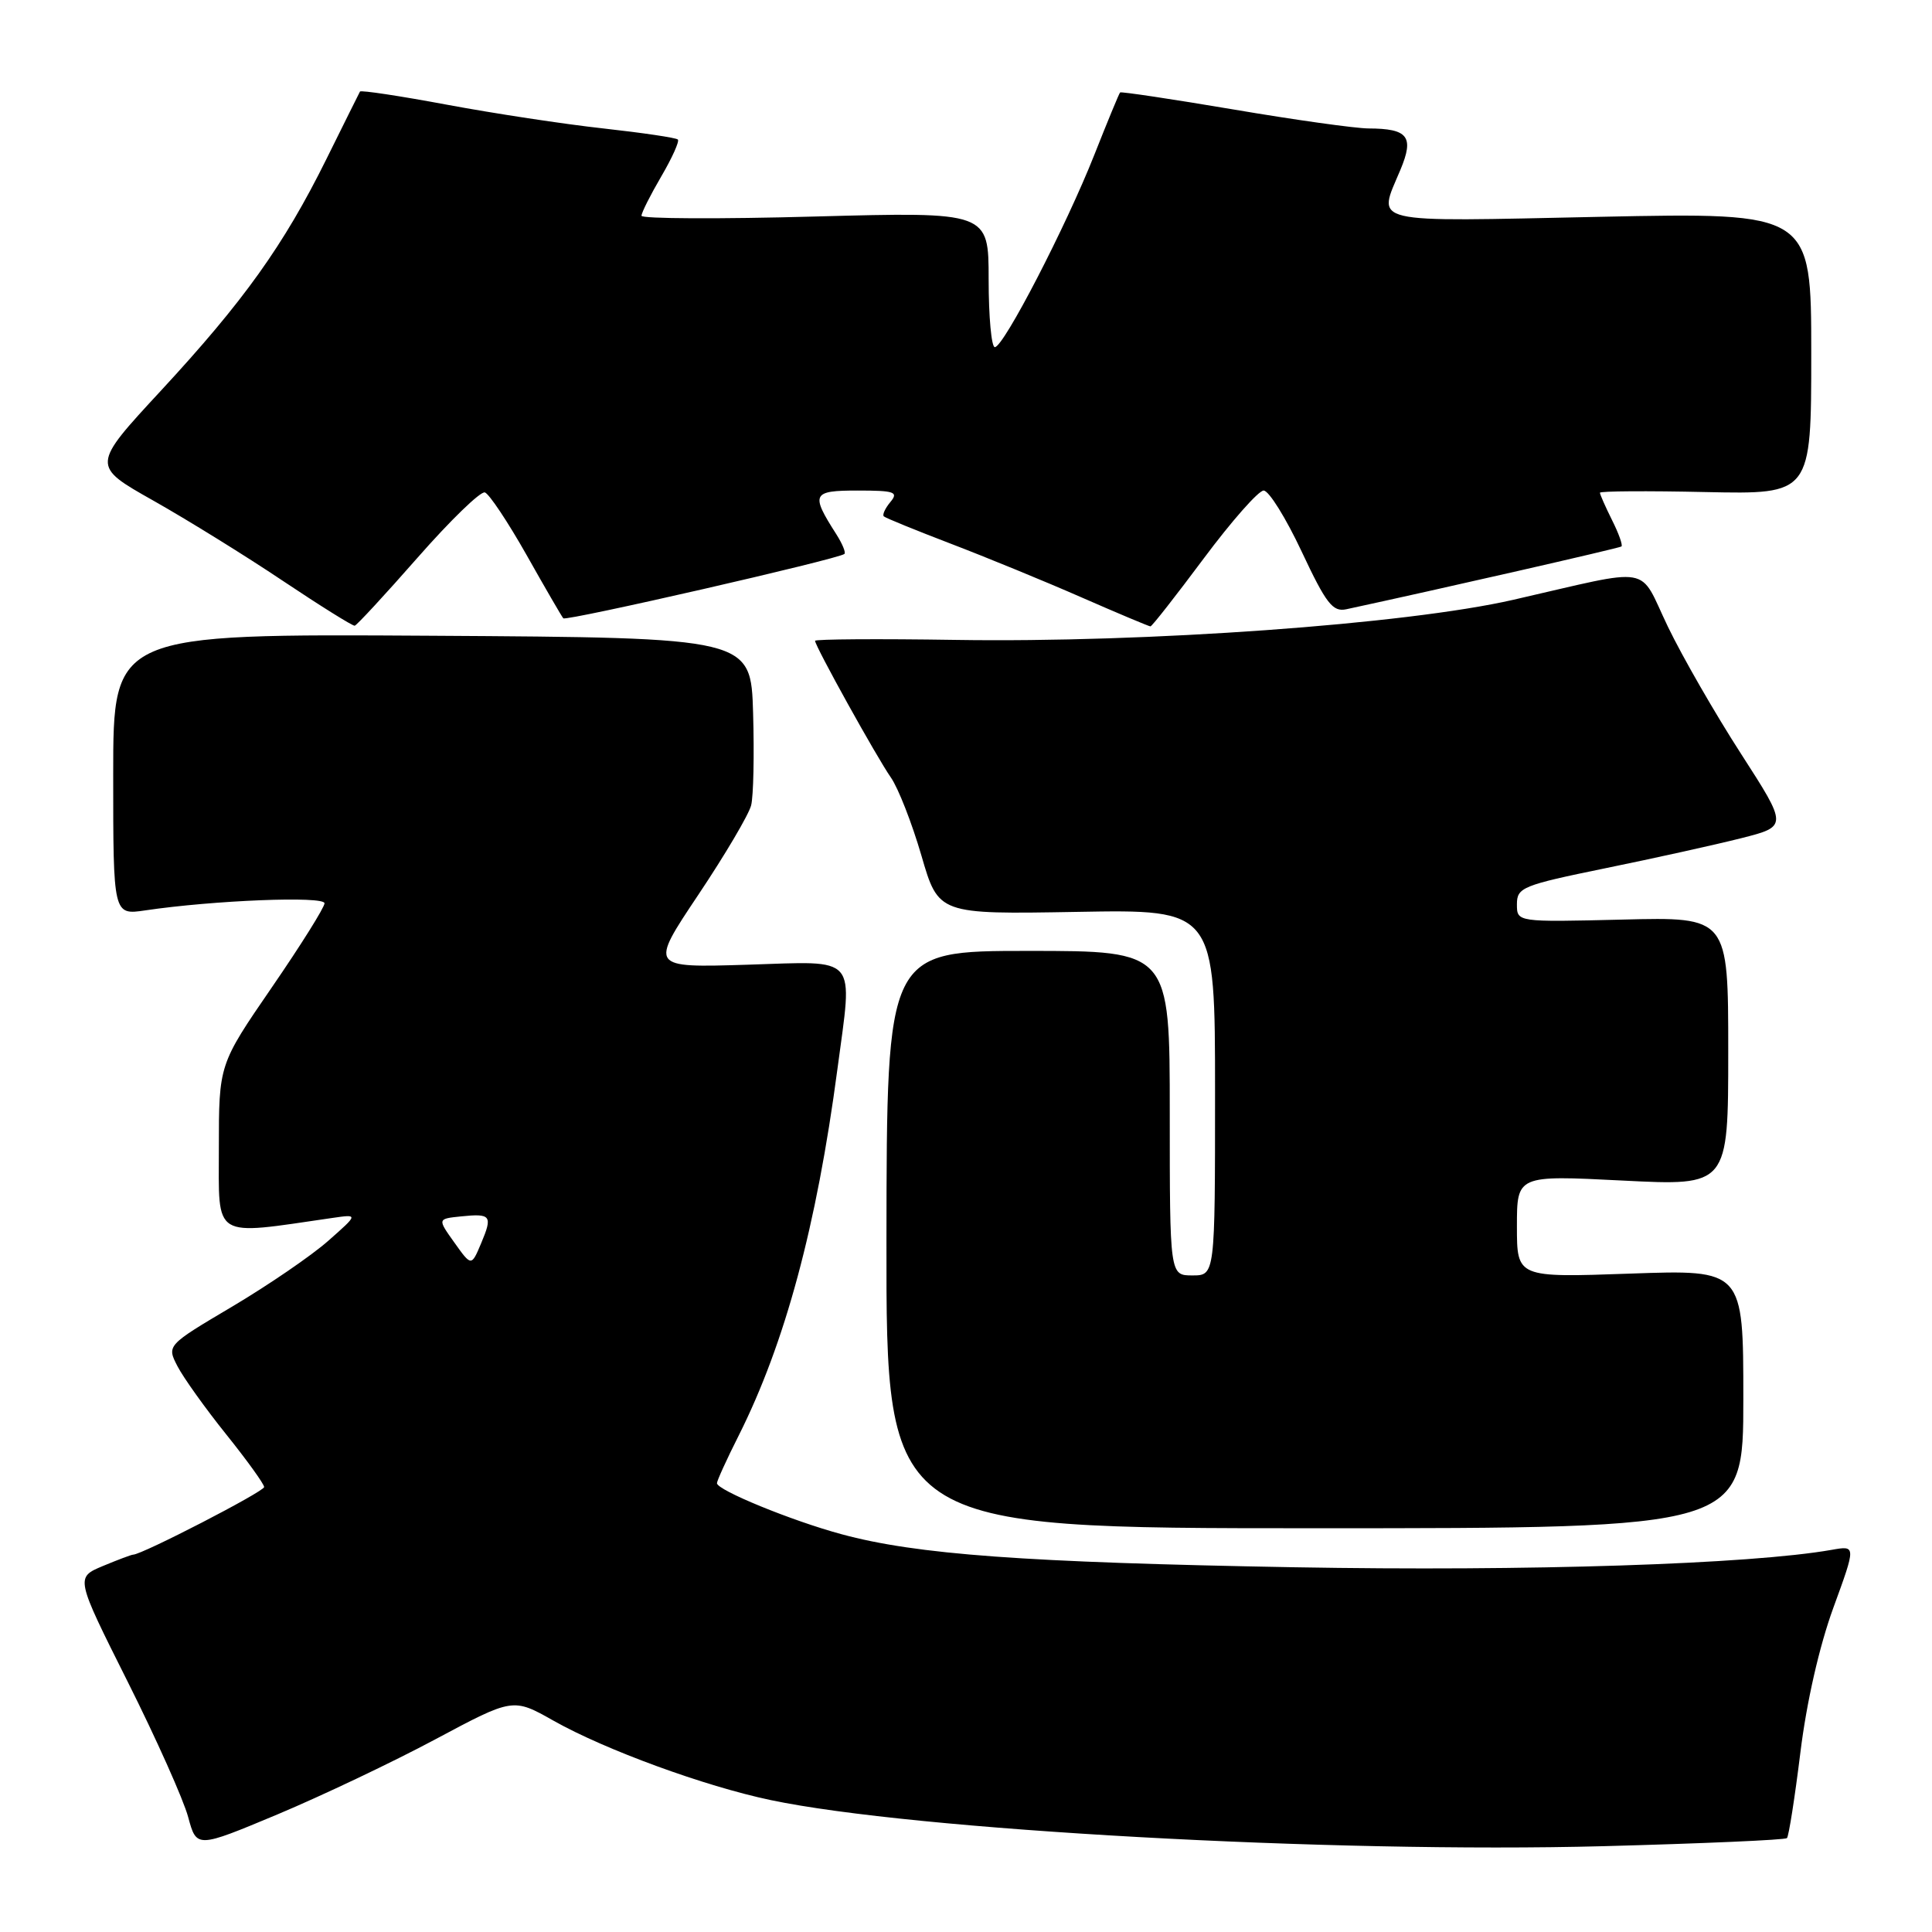 <?xml version="1.0" encoding="UTF-8" standalone="no"?>
<!DOCTYPE svg PUBLIC "-//W3C//DTD SVG 1.1//EN" "http://www.w3.org/Graphics/SVG/1.1/DTD/svg11.dtd" >
<svg xmlns="http://www.w3.org/2000/svg" xmlns:xlink="http://www.w3.org/1999/xlink" version="1.1" viewBox="0 0 256 256">
 <g >
 <path fill="currentColor"
d=" M 57.72 230.45 C 67.98 224.97 67.98 224.97 73.36 228.01 C 80.21 231.87 93.36 236.68 102.12 238.52 C 121.00 242.50 176.61 245.58 212.42 244.63 C 225.57 244.28 236.53 243.80 236.78 243.56 C 237.02 243.31 237.82 238.21 238.56 232.22 C 239.38 225.54 241.07 218.14 242.92 213.06 C 245.94 204.79 245.94 204.79 242.72 205.36 C 231.91 207.27 202.46 208.22 171.50 207.67 C 135.80 207.03 121.45 205.99 111.50 203.29 C 104.91 201.51 95.00 197.45 95.00 196.53 C 95.00 196.21 96.29 193.37 97.88 190.22 C 104.02 177.99 108.20 162.49 110.96 141.68 C 113.00 126.33 113.90 127.37 99.03 127.83 C 86.07 128.23 86.07 128.23 92.52 118.58 C 96.08 113.26 99.23 107.92 99.53 106.71 C 99.84 105.49 99.95 100.00 99.79 94.50 C 99.50 84.50 99.50 84.50 57.25 84.24 C 15.00 83.98 15.00 83.98 15.00 102.62 C 15.00 121.26 15.00 121.26 19.25 120.63 C 28.30 119.29 43.00 118.70 43.00 119.69 C 43.00 120.23 39.85 125.26 36.00 130.86 C 29.00 141.05 29.00 141.05 29.00 152.14 C 29.00 164.33 27.99 163.71 44.00 161.39 C 47.50 160.88 47.50 160.88 43.50 164.41 C 41.30 166.36 35.58 170.27 30.80 173.11 C 22.09 178.27 22.09 178.27 23.52 181.04 C 24.31 182.56 27.21 186.62 29.98 190.07 C 32.74 193.51 35.00 196.65 35.00 197.04 C 35.00 197.64 18.81 206.00 17.64 206.00 C 17.42 206.00 15.61 206.68 13.62 207.51 C 10.00 209.03 10.00 209.03 16.91 222.82 C 20.71 230.40 24.32 238.48 24.93 240.76 C 26.05 244.90 26.05 244.90 36.76 240.42 C 42.64 237.95 52.08 233.47 57.72 230.45 Z  M 231.00 185.36 C 231.00 168.23 231.00 168.23 216.00 168.76 C 201.00 169.29 201.00 169.29 201.00 162.50 C 201.00 155.72 201.00 155.72 215.00 156.43 C 229.00 157.14 229.00 157.14 229.00 139.32 C 229.00 121.50 229.00 121.50 215.00 121.85 C 201.00 122.19 201.00 122.19 201.00 119.82 C 201.00 117.59 201.73 117.30 212.75 115.04 C 219.21 113.72 227.29 111.93 230.70 111.07 C 236.89 109.50 236.89 109.50 230.70 99.89 C 227.29 94.61 222.93 87.03 221.01 83.05 C 217.01 74.74 219.41 75.16 200.50 79.48 C 186.32 82.72 151.91 85.19 126.60 84.79 C 116.37 84.63 108.00 84.69 108.00 84.91 C 108.00 85.62 116.18 100.36 118.05 103.03 C 119.02 104.42 120.84 109.07 122.09 113.36 C 124.35 121.15 124.35 121.15 142.68 120.83 C 161.00 120.50 161.00 120.50 161.00 144.75 C 161.00 169.00 161.00 169.00 158.00 169.00 C 155.00 169.00 155.00 169.00 155.00 147.50 C 155.00 126.00 155.00 126.00 136.25 126.00 C 117.50 126.00 117.50 126.00 117.46 164.25 C 117.42 202.50 117.42 202.50 174.21 202.50 C 231.00 202.50 231.00 202.50 231.00 185.36 Z  M 55.36 73.86 C 59.68 68.94 63.68 65.06 64.25 65.25 C 64.82 65.44 67.31 69.18 69.78 73.55 C 72.24 77.92 74.43 81.69 74.64 81.93 C 75.01 82.34 111.11 74.08 111.89 73.40 C 112.10 73.21 111.61 72.04 110.81 70.78 C 107.39 65.43 107.60 65.00 113.65 65.00 C 118.55 65.00 119.09 65.19 117.98 66.52 C 117.28 67.36 116.89 68.22 117.11 68.42 C 117.32 68.63 121.33 70.26 126.00 72.05 C 130.68 73.84 138.46 77.03 143.29 79.15 C 148.13 81.27 152.25 83.00 152.44 83.00 C 152.64 83.00 155.81 78.95 159.50 74.00 C 163.19 69.05 166.76 65.00 167.44 65.00 C 168.13 65.00 170.39 68.64 172.48 73.09 C 175.72 79.99 176.59 81.11 178.39 80.73 C 190.55 78.11 214.58 72.63 214.85 72.41 C 215.05 72.25 214.49 70.68 213.60 68.91 C 212.72 67.14 212.00 65.51 212.00 65.29 C 212.00 65.07 218.30 65.03 226.00 65.20 C 240.00 65.50 240.00 65.50 240.00 46.82 C 240.00 28.15 240.00 28.15 212.00 28.73 C 180.82 29.38 182.52 29.78 185.57 22.48 C 187.40 18.10 186.58 17.04 181.33 17.02 C 179.59 17.01 171.52 15.88 163.41 14.50 C 155.30 13.13 148.55 12.12 148.42 12.25 C 148.28 12.39 146.75 16.10 145.01 20.50 C 141.24 30.04 132.98 46.00 131.82 46.00 C 131.37 46.00 131.00 41.97 131.00 37.03 C 131.00 28.07 131.00 28.07 108.00 28.69 C 95.35 29.04 85.00 28.99 85.00 28.59 C 85.00 28.19 86.18 25.84 87.62 23.38 C 89.06 20.92 90.05 18.72 89.82 18.49 C 89.59 18.25 85.15 17.60 79.95 17.02 C 74.75 16.45 65.42 15.03 59.20 13.87 C 52.99 12.71 47.81 11.93 47.70 12.13 C 47.59 12.33 45.59 16.35 43.26 21.06 C 37.59 32.51 32.31 39.89 21.31 51.78 C 12.12 61.71 12.12 61.71 20.31 66.33 C 24.81 68.87 32.55 73.66 37.50 76.98 C 42.45 80.29 46.73 82.96 47.00 82.91 C 47.27 82.86 51.03 78.79 55.36 73.86 Z  M 60.21 164.65 C 57.96 161.50 57.96 161.50 61.08 161.18 C 65.07 160.77 65.30 161.07 63.75 164.75 C 62.46 167.81 62.46 167.81 60.21 164.65 Z "/>
</g>
</svg>